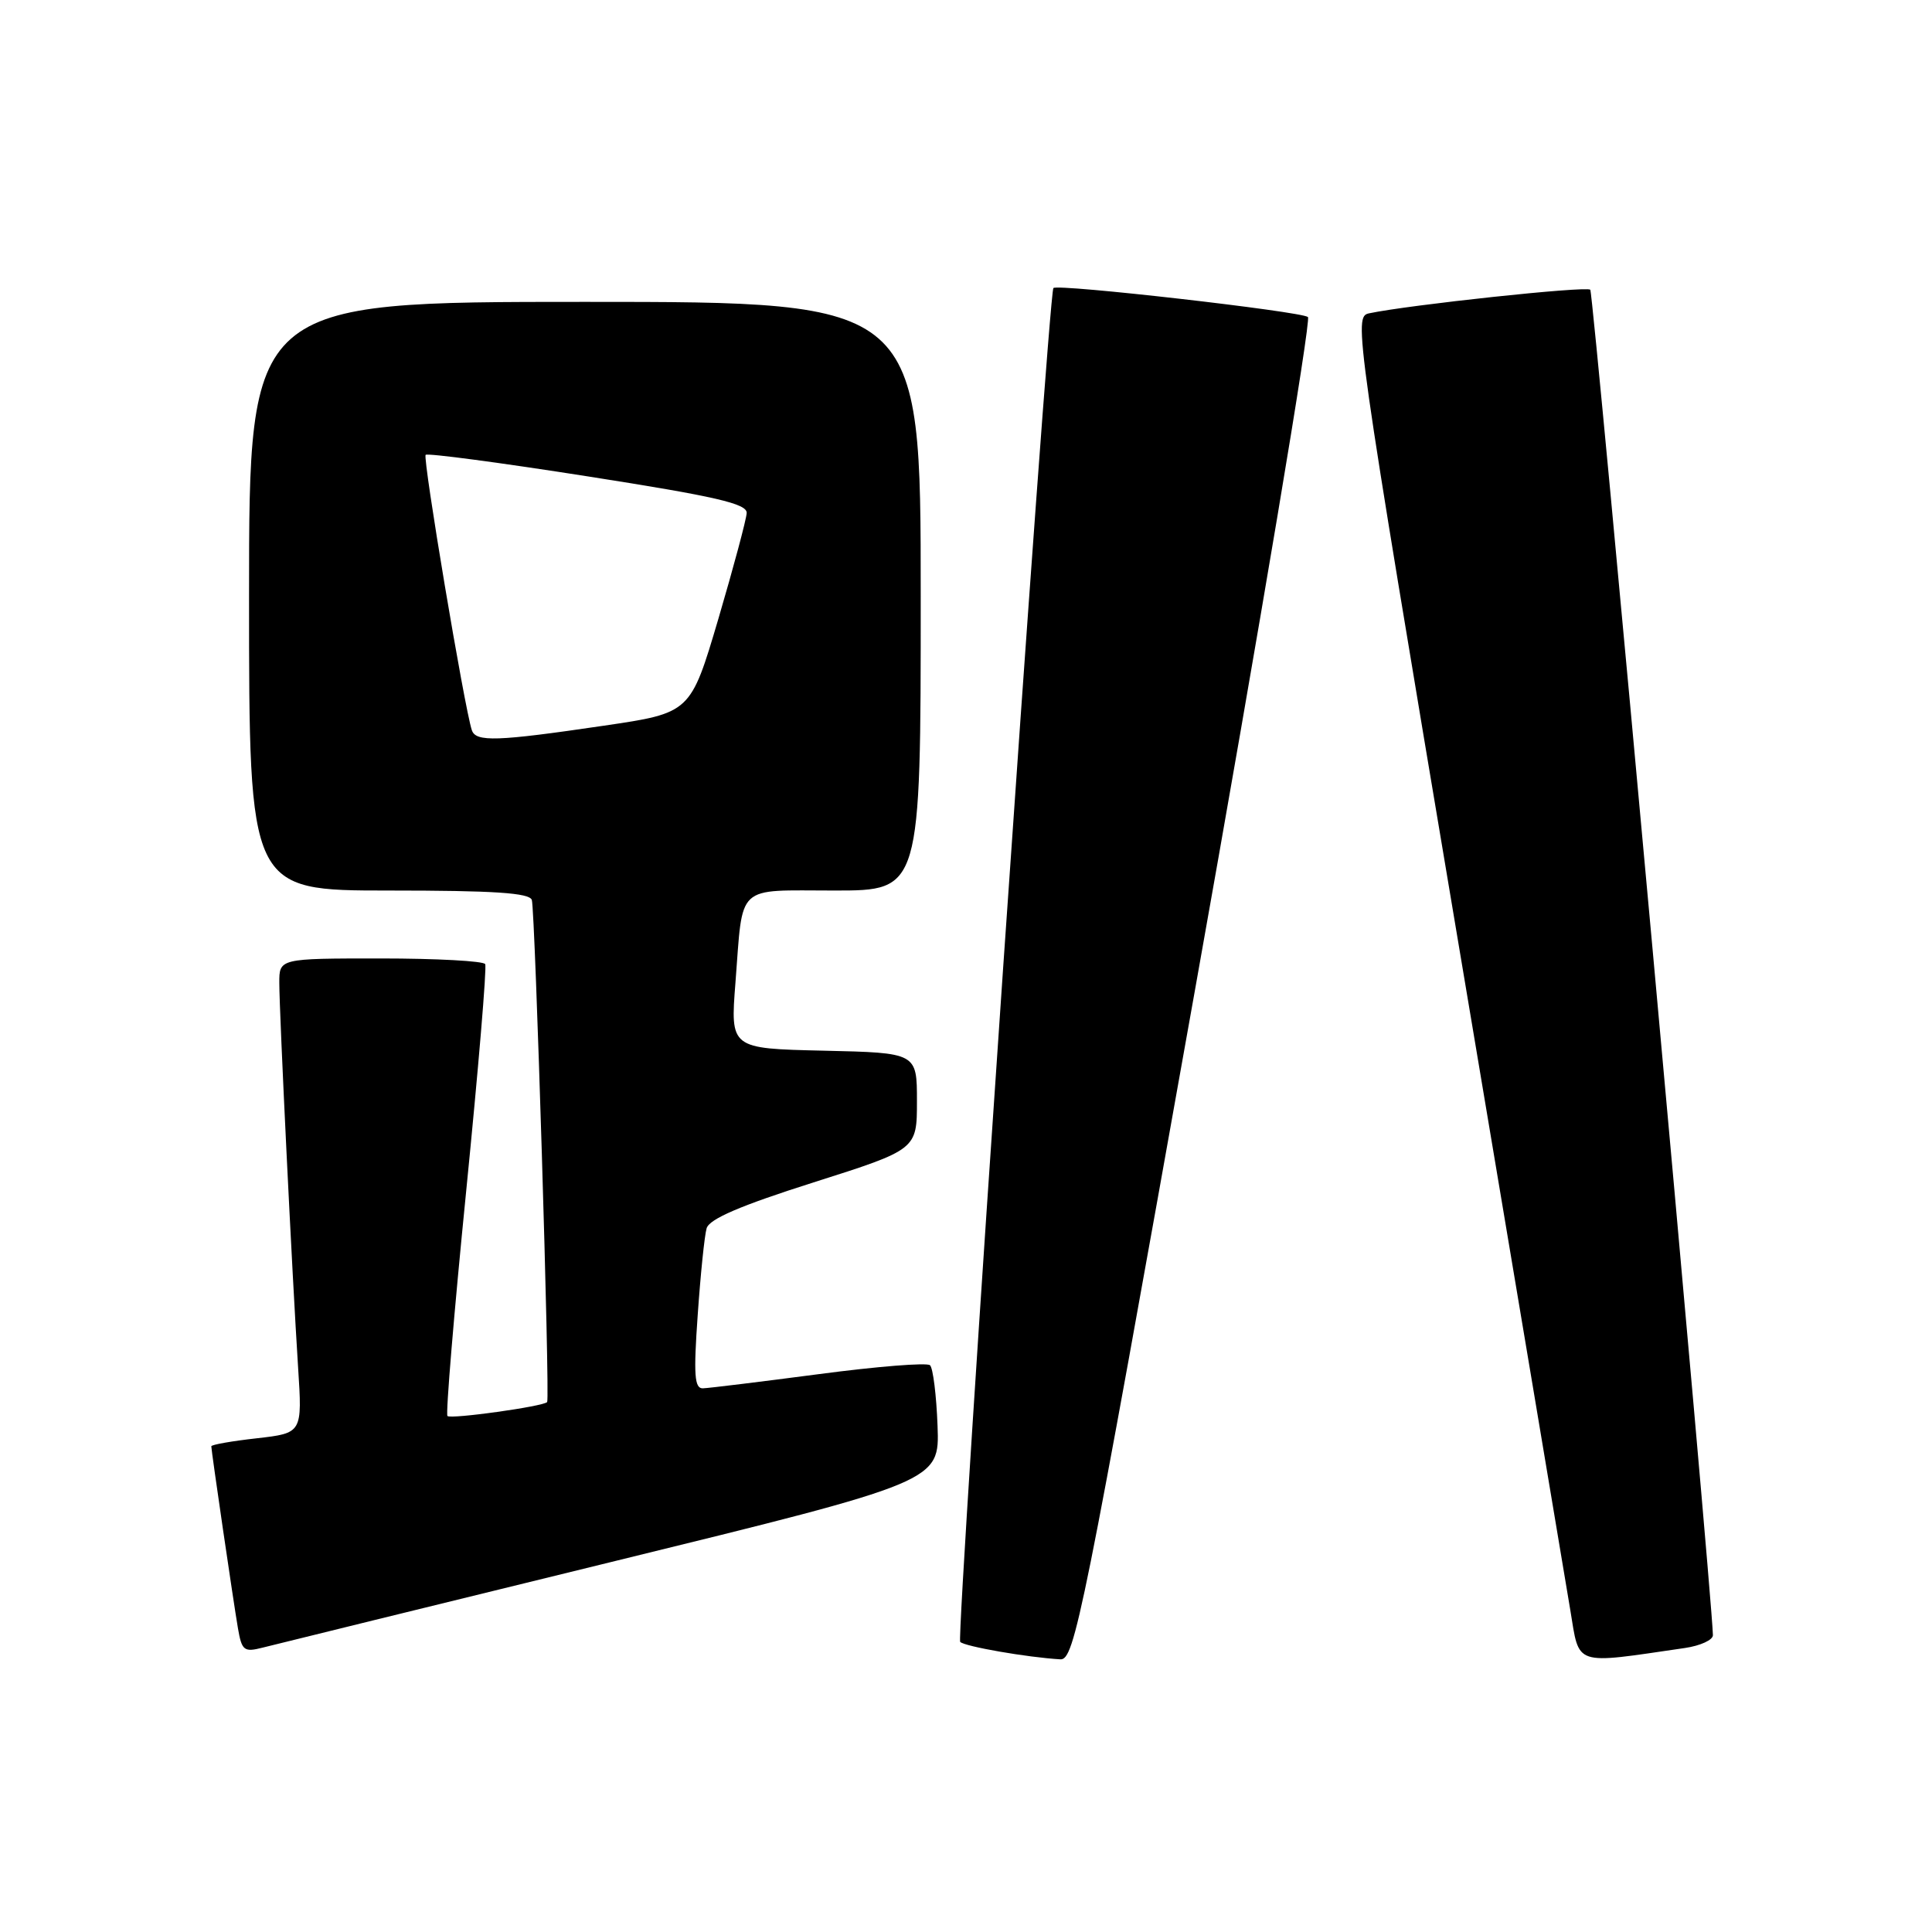 <?xml version="1.0" encoding="UTF-8" standalone="no"?>
<!DOCTYPE svg PUBLIC "-//W3C//DTD SVG 1.1//EN" "http://www.w3.org/Graphics/SVG/1.1/DTD/svg11.dtd" >
<svg xmlns="http://www.w3.org/2000/svg" xmlns:xlink="http://www.w3.org/1999/xlink" version="1.1" viewBox="0 0 256 256">
 <g >
 <path fill="currentColor"
d=" M 158.31 131.36 C 167.01 82.61 173.76 42.40 173.31 42.01 C 172.47 41.27 140.04 37.57 139.58 38.17 C 138.91 39.02 126.66 216.99 127.23 217.56 C 127.83 218.17 136.11 219.61 140.50 219.87 C 142.38 219.98 143.48 214.47 158.31 131.36 Z  M 223.25 218.37 C 225.31 218.07 226.99 217.30 226.97 216.66 C 226.82 210.76 211.14 38.81 210.72 38.39 C 210.21 37.88 186.66 40.40 181.40 41.52 C 179.34 41.96 179.55 43.47 193.12 124.23 C 200.72 169.48 207.45 209.57 208.07 213.33 C 209.32 220.86 208.36 220.54 223.25 218.37 Z  M 81.00 206.97 C 124.50 196.31 124.50 196.31 124.23 188.94 C 124.08 184.88 123.63 181.26 123.23 180.90 C 122.83 180.53 116.20 181.06 108.50 182.08 C 100.80 183.09 93.88 183.94 93.13 183.96 C 92.02 183.99 91.89 182.18 92.45 174.25 C 92.82 168.89 93.35 163.72 93.63 162.76 C 93.98 161.52 98.11 159.75 107.81 156.67 C 121.50 152.32 121.50 152.32 121.50 145.91 C 121.50 139.50 121.50 139.50 109.13 139.22 C 96.77 138.94 96.77 138.94 97.45 130.22 C 98.48 116.95 97.35 118.00 110.57 118.00 C 122.00 118.00 122.00 118.00 122.00 79.00 C 122.00 40.00 122.00 40.00 77.50 40.00 C 33.00 40.00 33.00 40.00 33.00 79.00 C 33.00 118.00 33.00 118.00 51.53 118.00 C 65.47 118.00 70.16 118.31 70.47 119.25 C 70.91 120.62 72.89 185.32 72.50 185.78 C 72.02 186.36 59.74 188.07 59.29 187.63 C 59.04 187.38 60.16 173.97 61.77 157.84 C 63.38 141.70 64.52 128.16 64.29 127.75 C 64.07 127.34 57.83 127.00 50.44 127.00 C 37.00 127.00 37.00 127.00 37.01 130.25 C 37.01 134.23 38.73 169.25 39.50 181.20 C 40.06 189.89 40.06 189.89 34.03 190.58 C 30.71 190.95 28.00 191.43 28.00 191.64 C 28.00 192.25 30.92 212.20 31.53 215.76 C 32.04 218.72 32.33 218.95 34.80 218.32 C 36.28 217.94 57.08 212.83 81.00 206.97 Z  M 62.52 96.75 C 61.55 93.87 55.98 60.68 56.40 60.27 C 56.64 60.02 66.33 61.31 77.92 63.13 C 94.84 65.78 98.99 66.74 98.94 67.97 C 98.90 68.81 97.21 75.12 95.19 81.99 C 91.50 94.47 91.50 94.47 80.00 96.16 C 65.81 98.25 63.05 98.34 62.52 96.75 Z "/>
</g>
</svg>